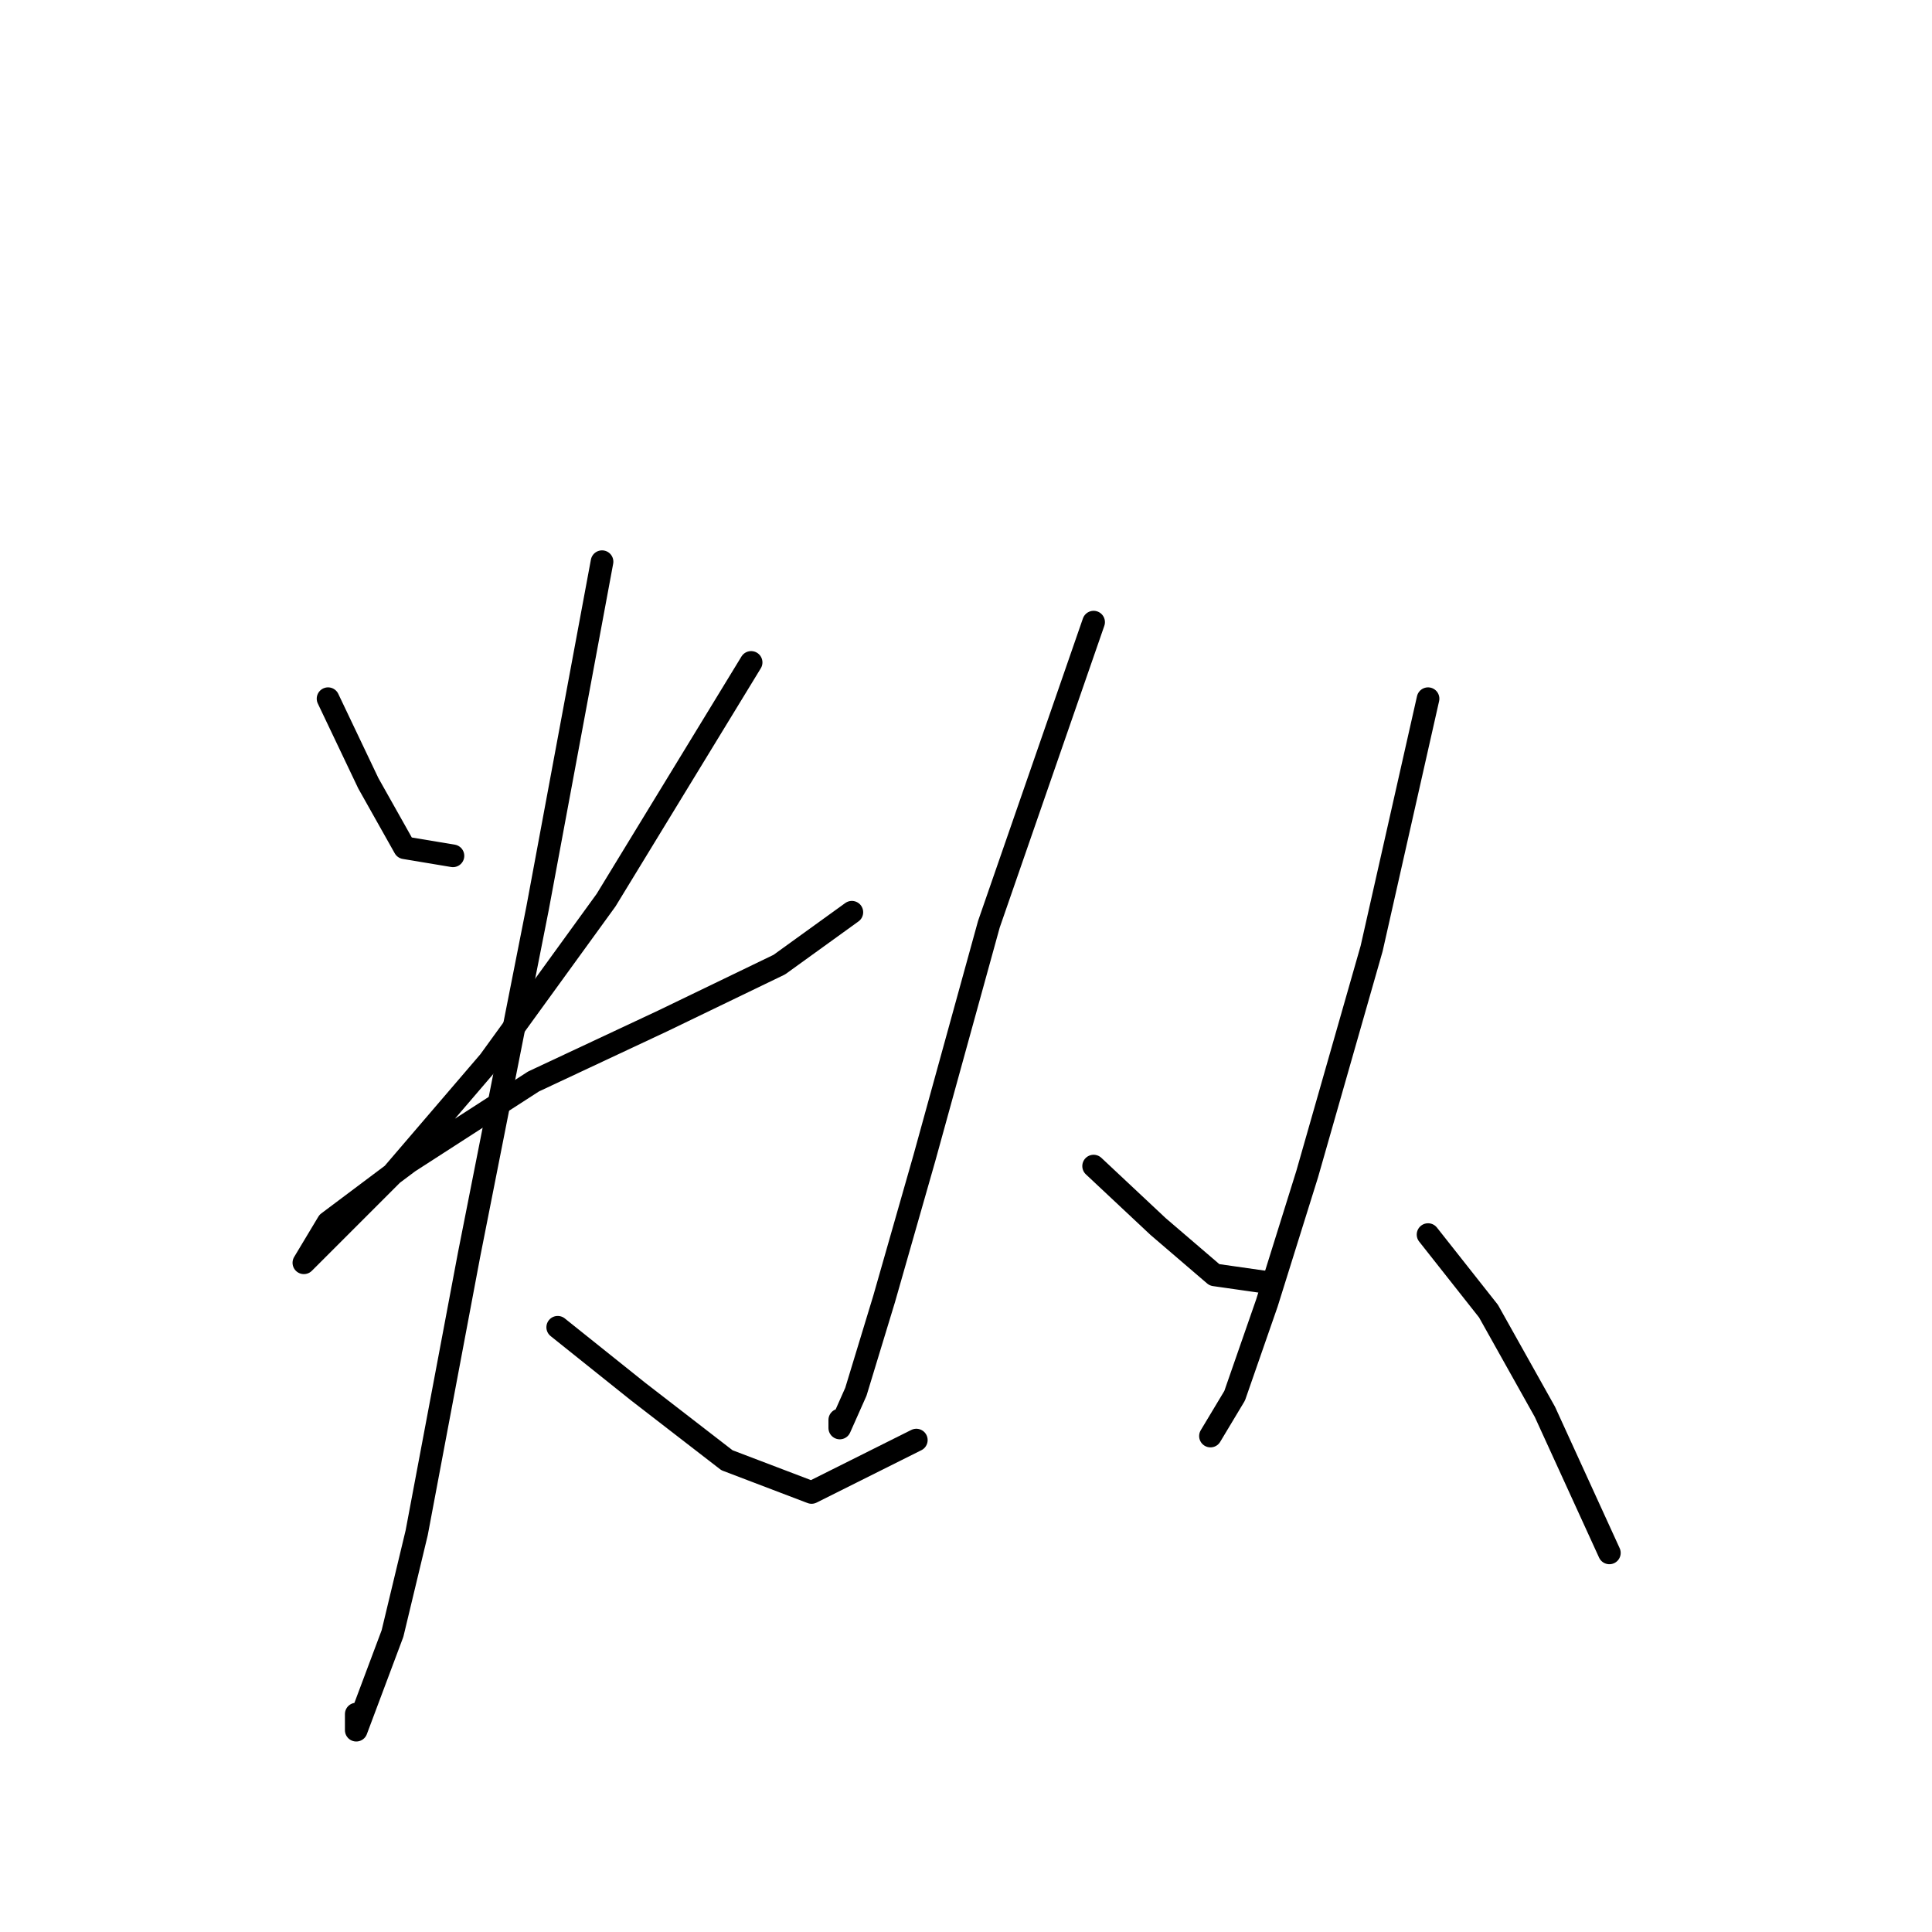 <?xml version="1.0" standalone="no"?>
    <svg width="256" height="256" xmlns="http://www.w3.org/2000/svg" version="1.1">
    <polyline stroke="black" stroke-width="3" stroke-linecap="round" fill="transparent" stroke-linejoin="round" points="43.468 92.579 48.807 103.791 53.612 112.334 60.019 113.402 60.019 113.402 " />
        <polyline stroke="black" stroke-width="3" stroke-linecap="round" fill="transparent" stroke-linejoin="round" points="99.528 87.774 80.307 119.275 64.824 140.631 52.01 155.58 44.536 163.055 40.264 167.326 40.264 167.326 43.468 161.987 54.146 153.978 70.697 143.3 87.782 135.292 103.265 127.817 112.876 120.876 112.876 120.876 " />
        <polyline stroke="black" stroke-width="3" stroke-linecap="round" fill="transparent" stroke-linejoin="round" points="79.773 74.426 71.231 120.342 62.154 166.258 55.214 203.098 52.01 216.446 48.807 224.988 47.205 229.259 47.205 227.124 47.205 227.124 " />
        <polyline stroke="black" stroke-width="3" stroke-linecap="round" fill="transparent" stroke-linejoin="round" points="73.9 175.869 84.579 184.411 96.325 193.488 107.537 197.759 121.418 190.818 121.418 190.818 " />
        <polyline stroke="black" stroke-width="3" stroke-linecap="round" fill="transparent" stroke-linejoin="round" points="144.91 82.435 131.029 122.478 122.486 153.445 117.147 172.131 113.41 184.411 111.274 189.216 111.274 188.149 111.274 188.149 " />
        <polyline stroke="black" stroke-width="3" stroke-linecap="round" fill="transparent" stroke-linejoin="round" points="144.91 154.512 153.453 162.521 160.927 168.928 168.402 169.996 168.402 169.996 " />
        <polyline stroke="black" stroke-width="3" stroke-linecap="round" fill="transparent" stroke-linejoin="round" points="189.224 92.579 181.75 125.681 173.207 155.58 167.868 172.665 163.597 184.945 160.393 190.284 160.393 190.284 " />
        <polyline stroke="black" stroke-width="3" stroke-linecap="round" fill="transparent" stroke-linejoin="round" points="189.224 163.589 197.233 173.733 204.708 187.081 213.25 205.768 213.25 205.768 " />
        </svg>